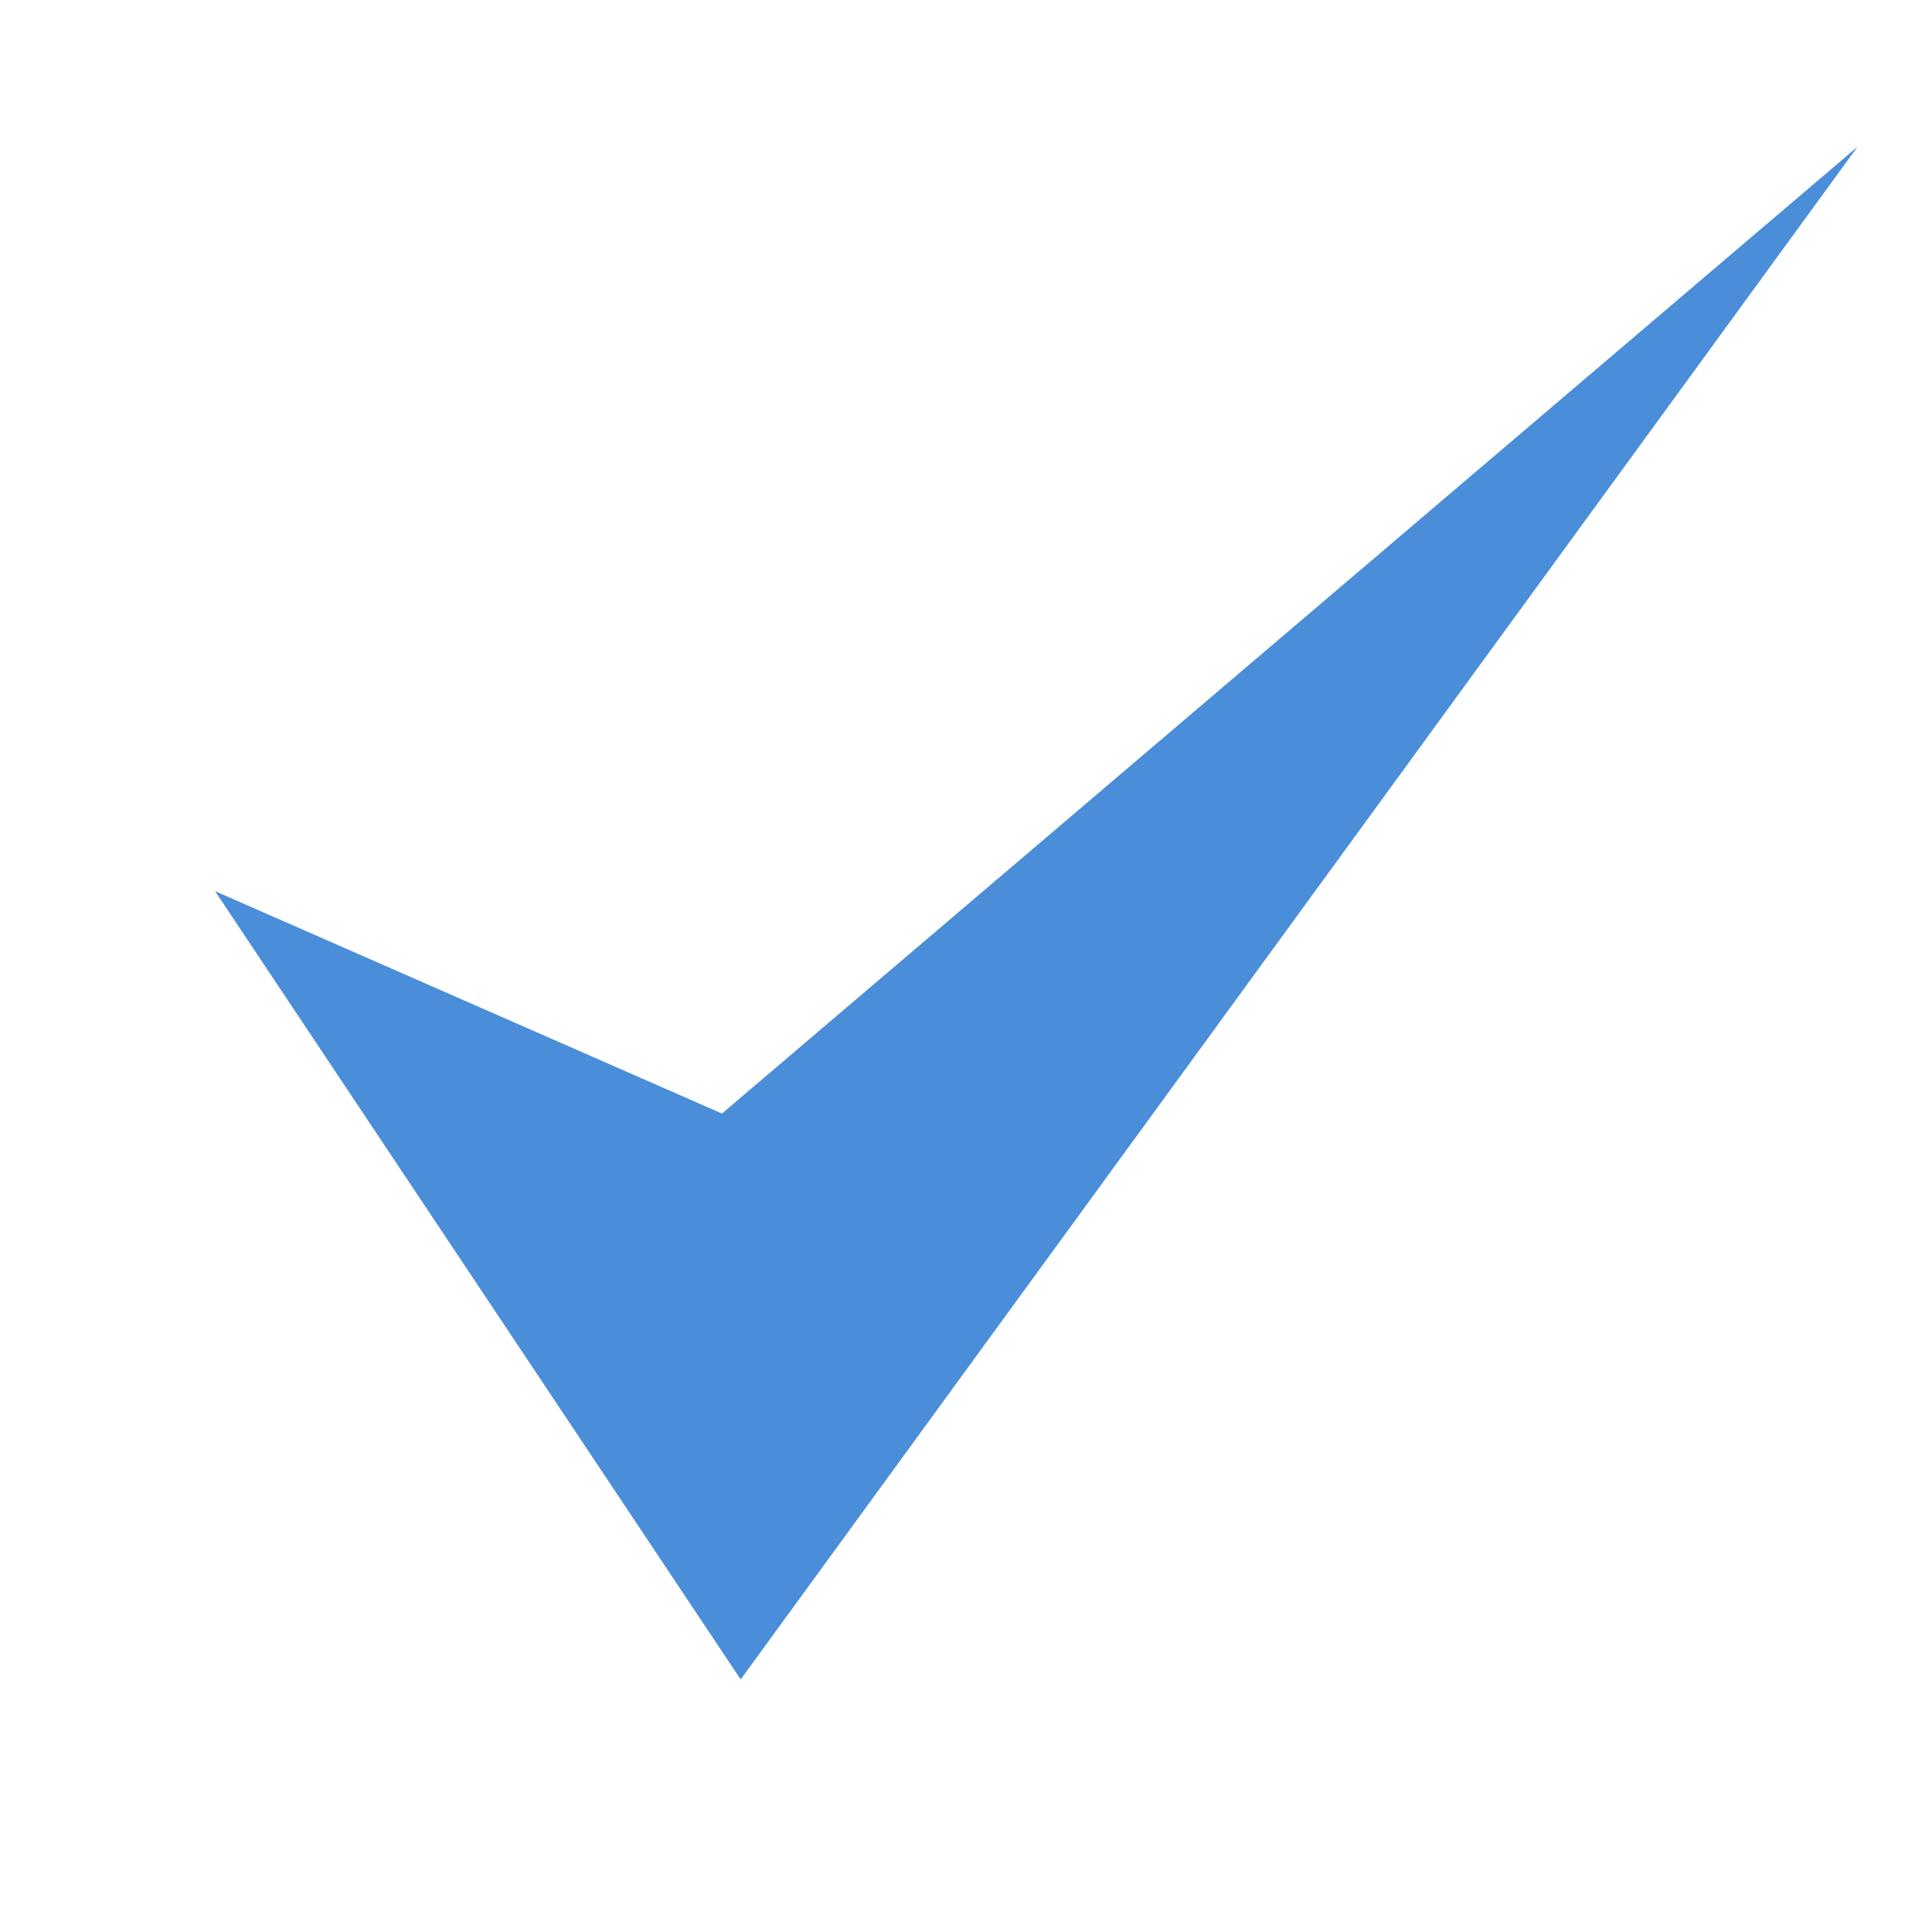 <?xml version="1.0" standalone="no"?>
<!DOCTYPE svg PUBLIC "-//W3C//DTD SVG 20010904//EN" "http://www.w3.org/TR/2001/REC-SVG-20010904/DTD/svg10.dtd">
<svg version="1.0" xmlns="http://www.w3.org/2000/svg" width="19" height="19" preserveAspectRatio="xMidYMid meet"  viewBox="-1 0 19 19">
  <path fill="#4A8ED9" d="M1.115,8.764C1.115,8.764 6.284,16.516 6.284,16.516 6.284,16.516 17.268,1.443 17.268,1.443 17.268,1.443 6.1,10.951 6.1,10.951 6.1,10.951 1.115,8.764 1.115,8.764z" />
</svg>

